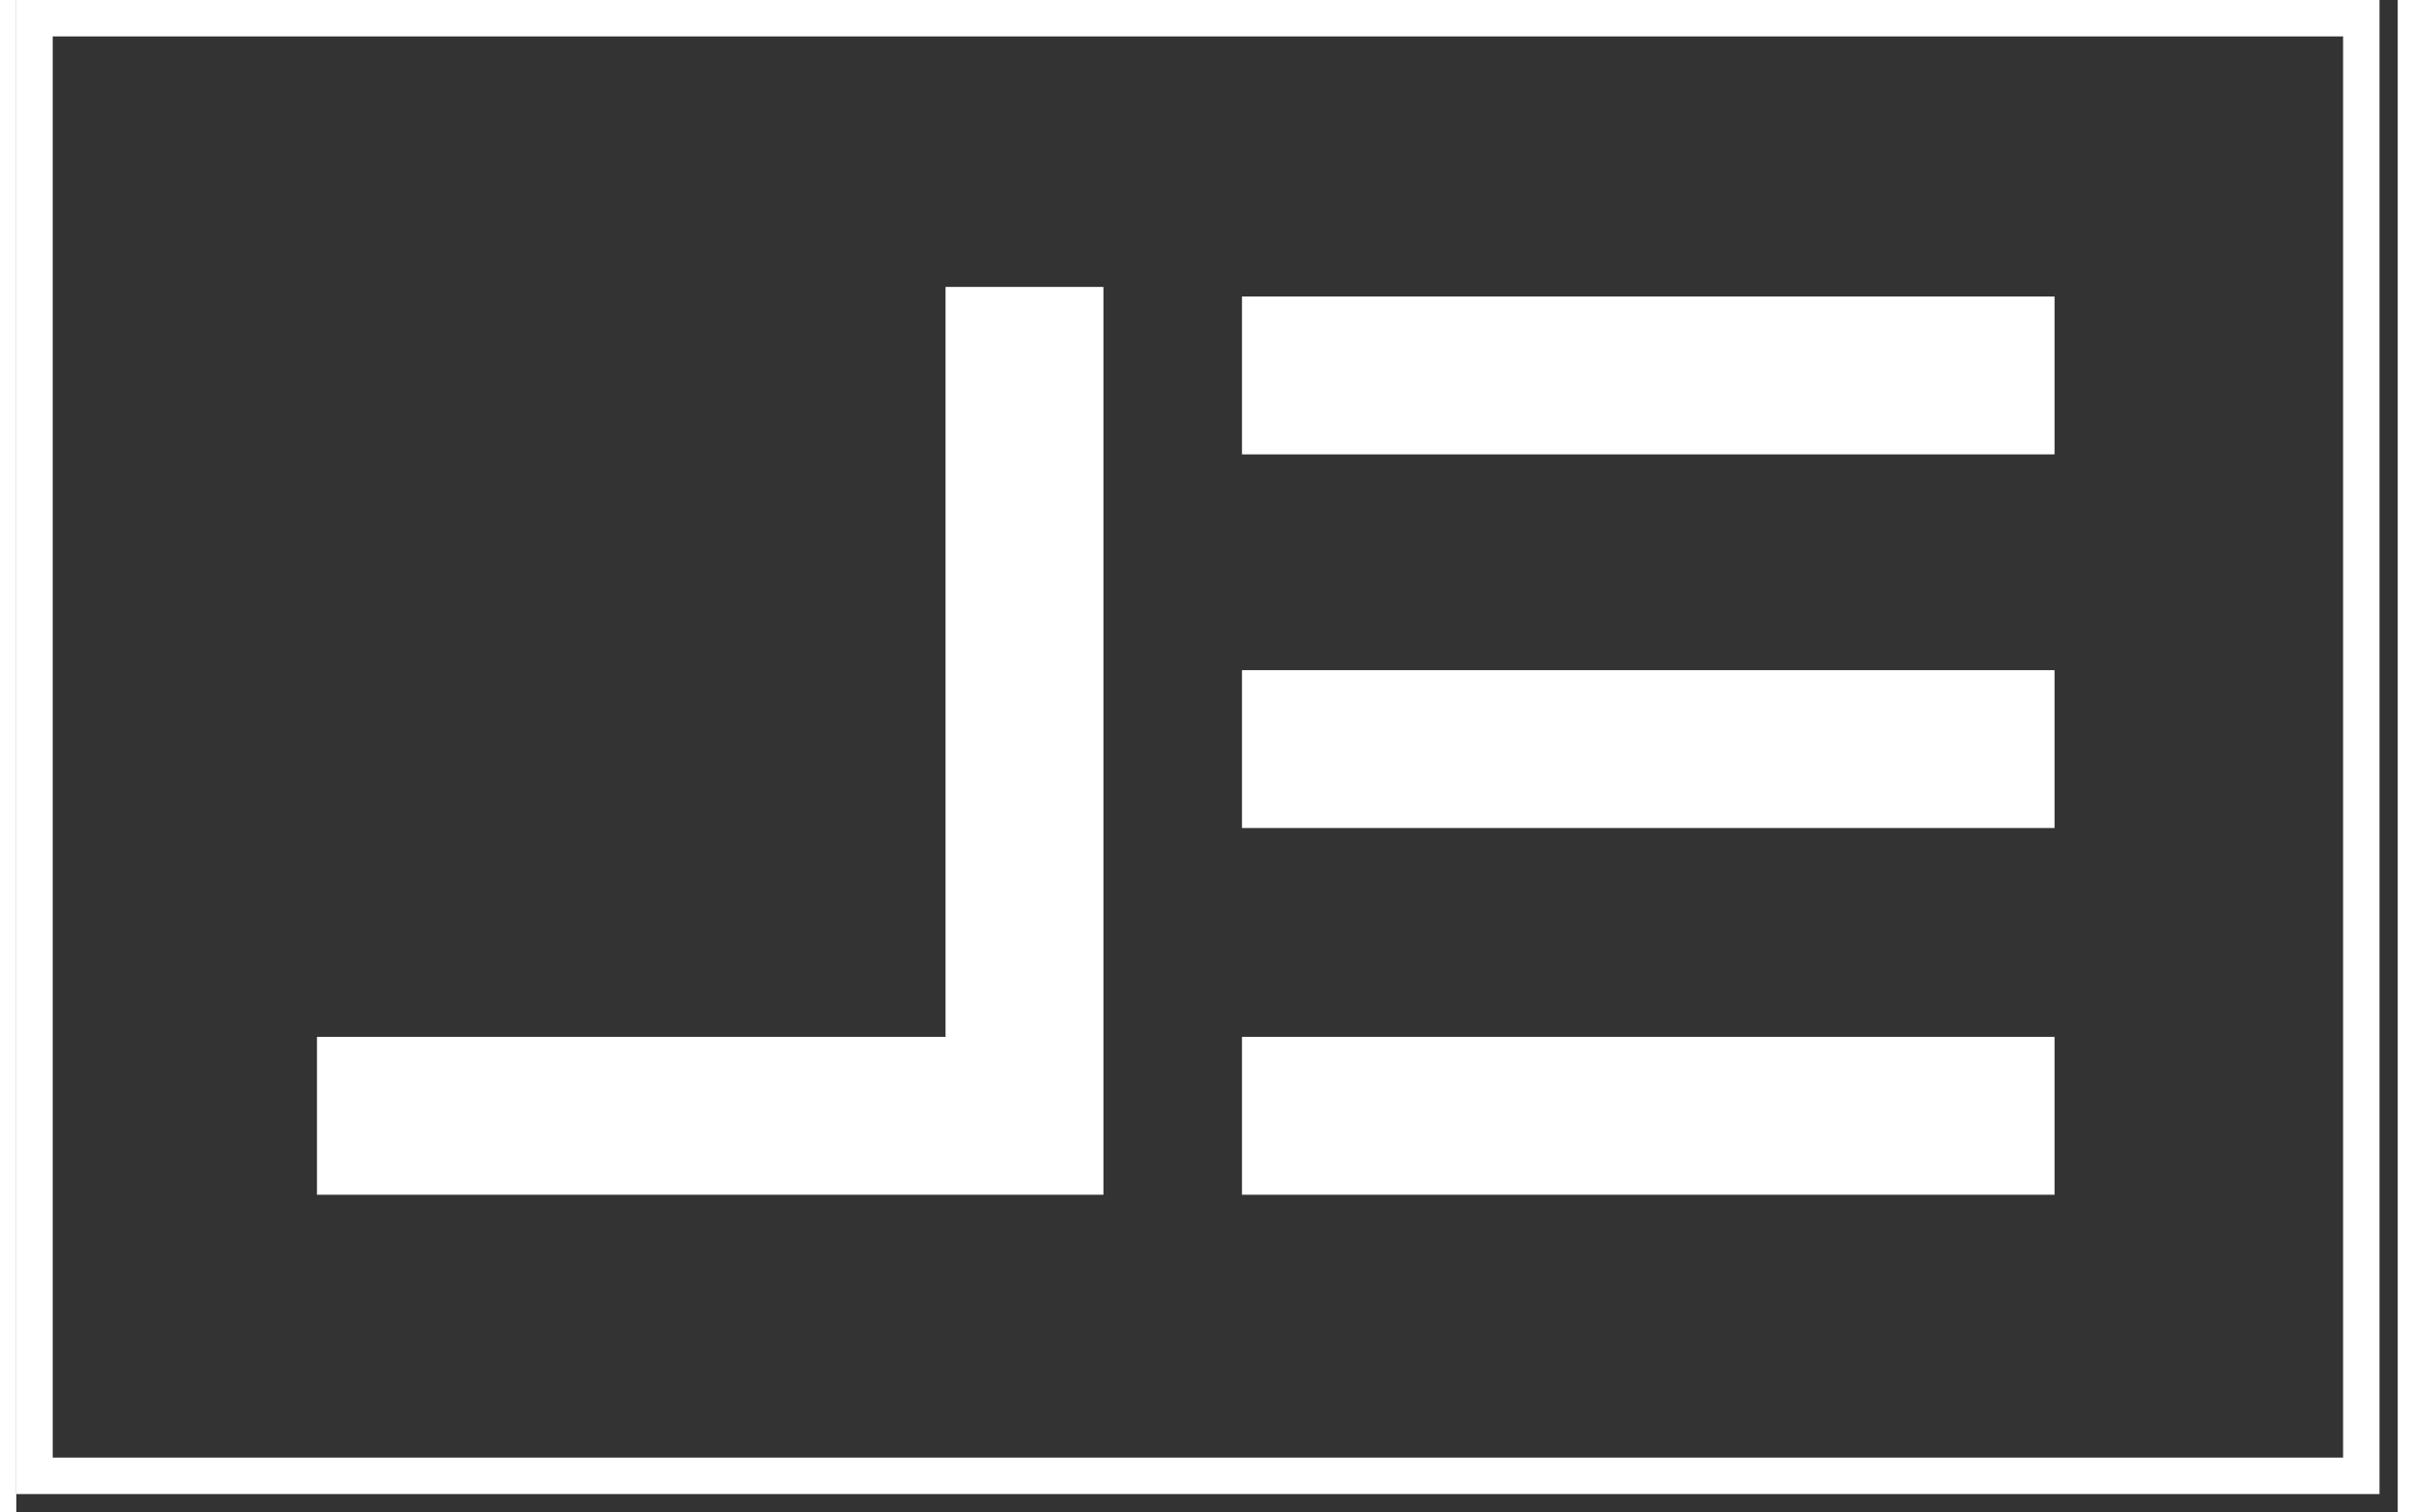 <?xml version="1.0" encoding="UTF-8" standalone="no"?>
<!DOCTYPE svg PUBLIC "-//W3C//DTD SVG 1.1//EN" "http://www.w3.org/Graphics/SVG/1.1/DTD/svg11.dtd">
<svg version="1.1" xmlns="http://www.w3.org/2000/svg" xmlns:xlink="http://www.w3.org/1999/xlink" preserveAspectRatio="xMidYMid meet" viewBox="4.261 1.301 196.097 124.539" width="191.6" height="120.04"><rect x="4.261" y="1.301" width="196.097" height="124.539" fill="#333333" stroke="none"/><defs><path d="M197.36 2.8L197.36 122.84L5.76 122.84L5.76 2.8L197.36 2.8Z" id="b4LmECmRr"></path><path d="M29.02 93.19L87.28 93.19L87.28 24.93" id="gfkRSIovB"></path><path d="M172.1 32.22L129.49 32.22L105.19 32.22" id="nxyYwvtpJ"></path><path d="M172.1 62.99L129.49 62.99L105.19 62.99" id="a46xlxejdS"></path><path d="M172.1 93.19L129.49 93.19L105.19 93.19" id="f912lqasq"></path></defs><g><g><use xlink:href="#b4LmECmRr" opacity="1" fill="#000000" fill-opacity="0"></use><g><use xlink:href="#b4LmECmRr" opacity="1" fill-opacity="0" stroke="#ffffff" stroke-width="3" stroke-opacity="1"></use></g></g><g><use xlink:href="#gfkRSIovB" opacity="1" fill="#000000" fill-opacity="0"></use><g><use xlink:href="#gfkRSIovB" opacity="1" fill-opacity="0" stroke="#ffffff" stroke-width="13" stroke-opacity="1"></use></g></g><g><use xlink:href="#nxyYwvtpJ" opacity="1" fill="#000000" fill-opacity="0"></use><g><use xlink:href="#nxyYwvtpJ" opacity="1" fill-opacity="0" stroke="#ffffff" stroke-width="13" stroke-opacity="1"></use></g></g><g><use xlink:href="#a46xlxejdS" opacity="1" fill="#000000" fill-opacity="0"></use><g><use xlink:href="#a46xlxejdS" opacity="1" fill-opacity="0" stroke="#ffffff" stroke-width="13" stroke-opacity="1"></use></g></g><g><use xlink:href="#f912lqasq" opacity="1" fill="#000000" fill-opacity="0"></use><g><use xlink:href="#f912lqasq" opacity="1" fill-opacity="0" stroke="#ffffff" stroke-width="13" stroke-opacity="1"></use></g></g></g></svg>